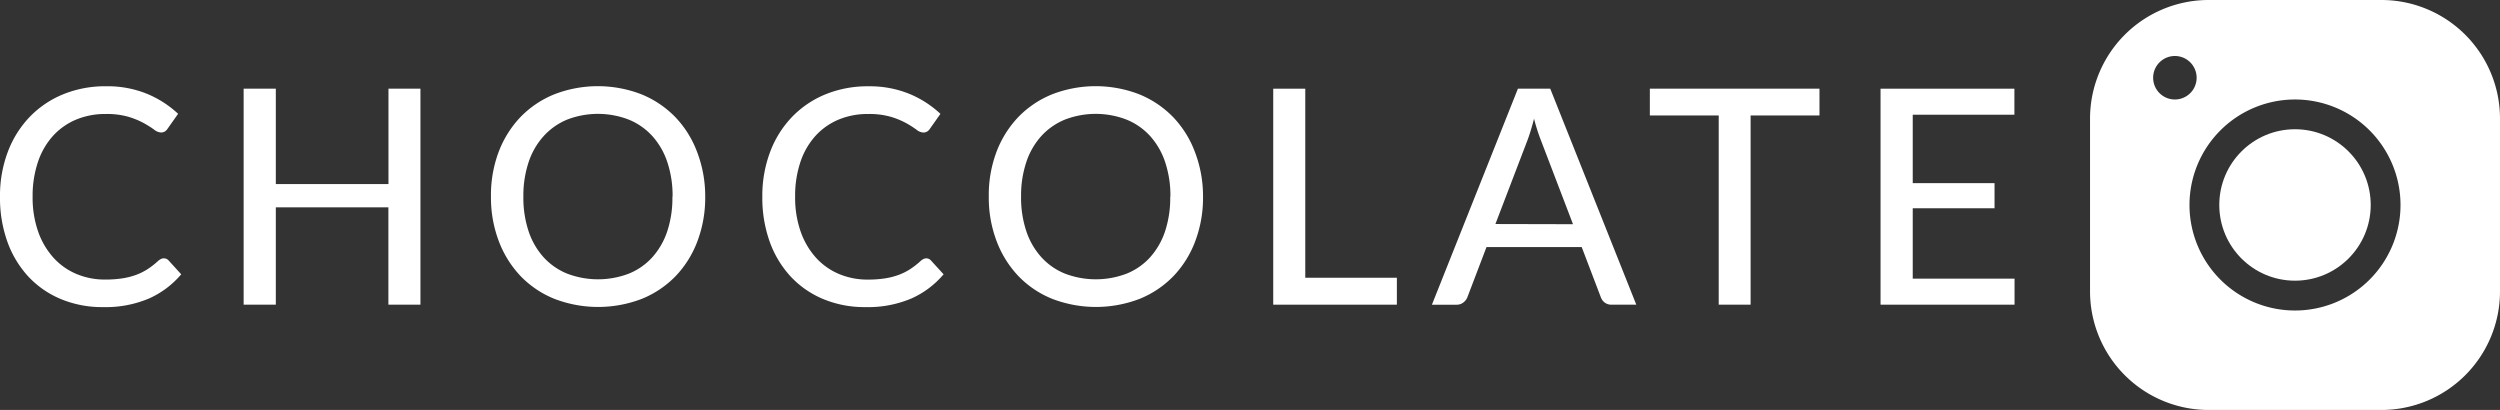 <?xml version="1.0" encoding="utf-8"?><svg xmlns="http://www.w3.org/2000/svg" viewBox="0 0 689.76 113.11"><rect x="0" y="0" width="689.76" height="113.11" fill="#333333" stroke="none"/><defs><style>.cls-1{fill:#fff;}</style></defs><title>Ресурс 2</title><g id="Слой_2" data-name="Слой 2"><g id="Слой_1-2" data-name="Слой 1"><path class="cls-1" d="M45.23,71.28a1.7,1.7,0,0,1,1.29.58L50,75.68a24.91,24.91,0,0,1-8.9,6.68,30.63,30.63,0,0,1-12.64,2.37,29.57,29.57,0,0,1-11.72-2.24,25.82,25.82,0,0,1-9-6.27A28.18,28.18,0,0,1,2,66.59,35.89,35.89,0,0,1,0,54.27,34.29,34.29,0,0,1,2.14,41.94a28.29,28.29,0,0,1,6-9.63,27,27,0,0,1,9.23-6.27,30.59,30.59,0,0,1,11.89-2.24,28.9,28.9,0,0,1,11.29,2.08,28.43,28.43,0,0,1,8.59,5.52l-2.9,4.11a2.49,2.49,0,0,1-.73.75,2,2,0,0,1-1.14.29,3.27,3.27,0,0,1-1.85-.79A27.26,27.26,0,0,0,39.73,34a21.89,21.89,0,0,0-4.25-1.76,21.52,21.52,0,0,0-6.31-.79A20.73,20.73,0,0,0,21,33a18,18,0,0,0-6.37,4.48,20.33,20.33,0,0,0-4.15,7.18A29.25,29.25,0,0,0,9,54.27a28.24,28.24,0,0,0,1.54,9.67,21.16,21.16,0,0,0,4.23,7.18,17.94,17.94,0,0,0,6.35,4.48A20.13,20.13,0,0,0,29,77.13a31,31,0,0,0,4.63-.31,19.8,19.8,0,0,0,3.78-.93,16.54,16.54,0,0,0,3.26-1.6,21.71,21.71,0,0,0,3-2.34,3.36,3.36,0,0,1,.71-.48A1.73,1.73,0,0,1,45.23,71.28Z"/><path class="cls-1" d="M116,24.47V84.06h-8.84V57.21H76.1V84.06H67.22V24.47H76.1V50.78h31.08V24.47Z"/><path class="cls-1" d="M194.57,54.27a34,34,0,0,1-2.14,12.26,28.24,28.24,0,0,1-6,9.63,27.2,27.2,0,0,1-9.34,6.29,33.61,33.61,0,0,1-24.13,0,26.94,26.94,0,0,1-9.34-6.29,28.65,28.65,0,0,1-6-9.63,33.73,33.73,0,0,1-2.16-12.26A33.78,33.78,0,0,1,137.55,42a28.61,28.61,0,0,1,6-9.65,27.17,27.17,0,0,1,9.34-6.31,33.31,33.31,0,0,1,24.13,0,27.44,27.44,0,0,1,9.34,6.31,28.2,28.2,0,0,1,6,9.65A34.08,34.08,0,0,1,194.57,54.27Zm-9,0a29.32,29.32,0,0,0-1.45-9.54,20.34,20.34,0,0,0-4.13-7.18A17.89,17.89,0,0,0,173.47,33a23.62,23.62,0,0,0-17,0A18.09,18.09,0,0,0,150,37.55a20.15,20.15,0,0,0-4.15,7.18,29.29,29.29,0,0,0-1.45,9.54,29.23,29.23,0,0,0,1.45,9.56A20.18,20.18,0,0,0,150,71a17.86,17.86,0,0,0,6.49,4.5,23.91,23.91,0,0,0,17,0,17.66,17.66,0,0,0,6.47-4.5,20.37,20.37,0,0,0,4.13-7.16A29.26,29.26,0,0,0,185.52,54.27Z"/><path class="cls-1" d="M255.56,71.28a1.7,1.7,0,0,1,1.29.58l3.49,3.82a24.91,24.91,0,0,1-8.9,6.68,30.63,30.63,0,0,1-12.64,2.37,29.57,29.57,0,0,1-11.72-2.24,25.82,25.82,0,0,1-9-6.27,28.18,28.18,0,0,1-5.75-9.63,35.89,35.89,0,0,1-2-12.32,34.29,34.29,0,0,1,2.14-12.32,28.29,28.29,0,0,1,6-9.63,27,27,0,0,1,9.23-6.27,30.59,30.59,0,0,1,11.89-2.24,28.9,28.9,0,0,1,11.29,2.08,28.43,28.43,0,0,1,8.59,5.52l-2.9,4.11a2.49,2.49,0,0,1-.73.75,2,2,0,0,1-1.14.29,3.27,3.27,0,0,1-1.85-.79A27.26,27.26,0,0,0,250.07,34a21.89,21.89,0,0,0-4.25-1.76,21.52,21.52,0,0,0-6.31-.79A20.73,20.73,0,0,0,231.37,33,18,18,0,0,0,225,37.48a20.33,20.33,0,0,0-4.15,7.18,29.25,29.25,0,0,0-1.47,9.61,28.24,28.24,0,0,0,1.54,9.67,21.16,21.16,0,0,0,4.23,7.18,17.94,17.94,0,0,0,6.35,4.48,20.13,20.13,0,0,0,7.88,1.54,31,31,0,0,0,4.63-.31,19.8,19.8,0,0,0,3.78-.93,16.54,16.54,0,0,0,3.26-1.6,21.71,21.71,0,0,0,3-2.34,3.36,3.36,0,0,1,.71-.48A1.73,1.73,0,0,1,255.56,71.28Z"/><path class="cls-1" d="M331.92,54.27a34,34,0,0,1-2.14,12.26,28.24,28.24,0,0,1-6,9.63,27.2,27.2,0,0,1-9.34,6.29,33.61,33.61,0,0,1-24.13,0,26.94,26.94,0,0,1-9.34-6.29,28.65,28.65,0,0,1-6-9.63,33.73,33.73,0,0,1-2.16-12.26A33.78,33.78,0,0,1,274.9,42a28.61,28.61,0,0,1,6-9.65,27.17,27.17,0,0,1,9.34-6.31,33.31,33.31,0,0,1,24.13,0,27.44,27.44,0,0,1,9.34,6.31,28.2,28.2,0,0,1,6,9.65A34.08,34.08,0,0,1,331.92,54.27Zm-9,0a29.32,29.32,0,0,0-1.45-9.54,20.34,20.34,0,0,0-4.13-7.18A17.89,17.89,0,0,0,310.81,33a23.62,23.62,0,0,0-17,0,18.09,18.09,0,0,0-6.49,4.52,20.15,20.15,0,0,0-4.15,7.18,29.29,29.29,0,0,0-1.45,9.54,29.23,29.23,0,0,0,1.45,9.56A20.18,20.18,0,0,0,287.35,71a17.86,17.86,0,0,0,6.49,4.5,23.91,23.91,0,0,0,17,0,17.66,17.66,0,0,0,6.47-4.5,20.37,20.37,0,0,0,4.13-7.16A29.26,29.26,0,0,0,322.87,54.27Z"/><path class="cls-1" d="M385.4,76.63v7.43H351.29V24.47h8.84V76.63Z"/><path class="cls-1" d="M451.46,84.06h-6.8a3,3,0,0,1-1.91-.58A3.26,3.26,0,0,1,441.67,82L436.4,68.17H410.13L404.86,82a3.37,3.37,0,0,1-1.08,1.43,2.92,2.92,0,0,1-1.91.64h-6.8L418.8,24.47h8.92ZM434,61.86l-8.84-23.11a51.51,51.51,0,0,1-1.91-6q-.46,1.78-.93,3.32t-.93,2.74l-8.8,23Z"/><path class="cls-1" d="M502,31.86H483v52.2h-8.8V31.86h-19V24.47H502Z"/><path class="cls-1" d="M555.82,76.88l0,7.18H518.85V24.47h36.93v7.18H527.73V50.53H550.3v6.93H527.73V76.88Z"/><circle class="cls-1" cx="633.2" cy="56.55" r="20.89"/><path class="cls-1" d="M657.12,0H609.29a32.73,32.73,0,0,0-32.64,32.64V80.47a32.73,32.73,0,0,0,32.64,32.64h47.83a32.73,32.73,0,0,0,32.64-32.64V32.64A32.73,32.73,0,0,0,657.12,0ZM594.06,21.45a6,6,0,1,1,6,6A6,6,0,0,1,594.06,21.45ZM633.2,85.67a29.11,29.11,0,1,1,29.11-29.11A29.11,29.11,0,0,1,633.2,85.67Z"/></g></g></svg>